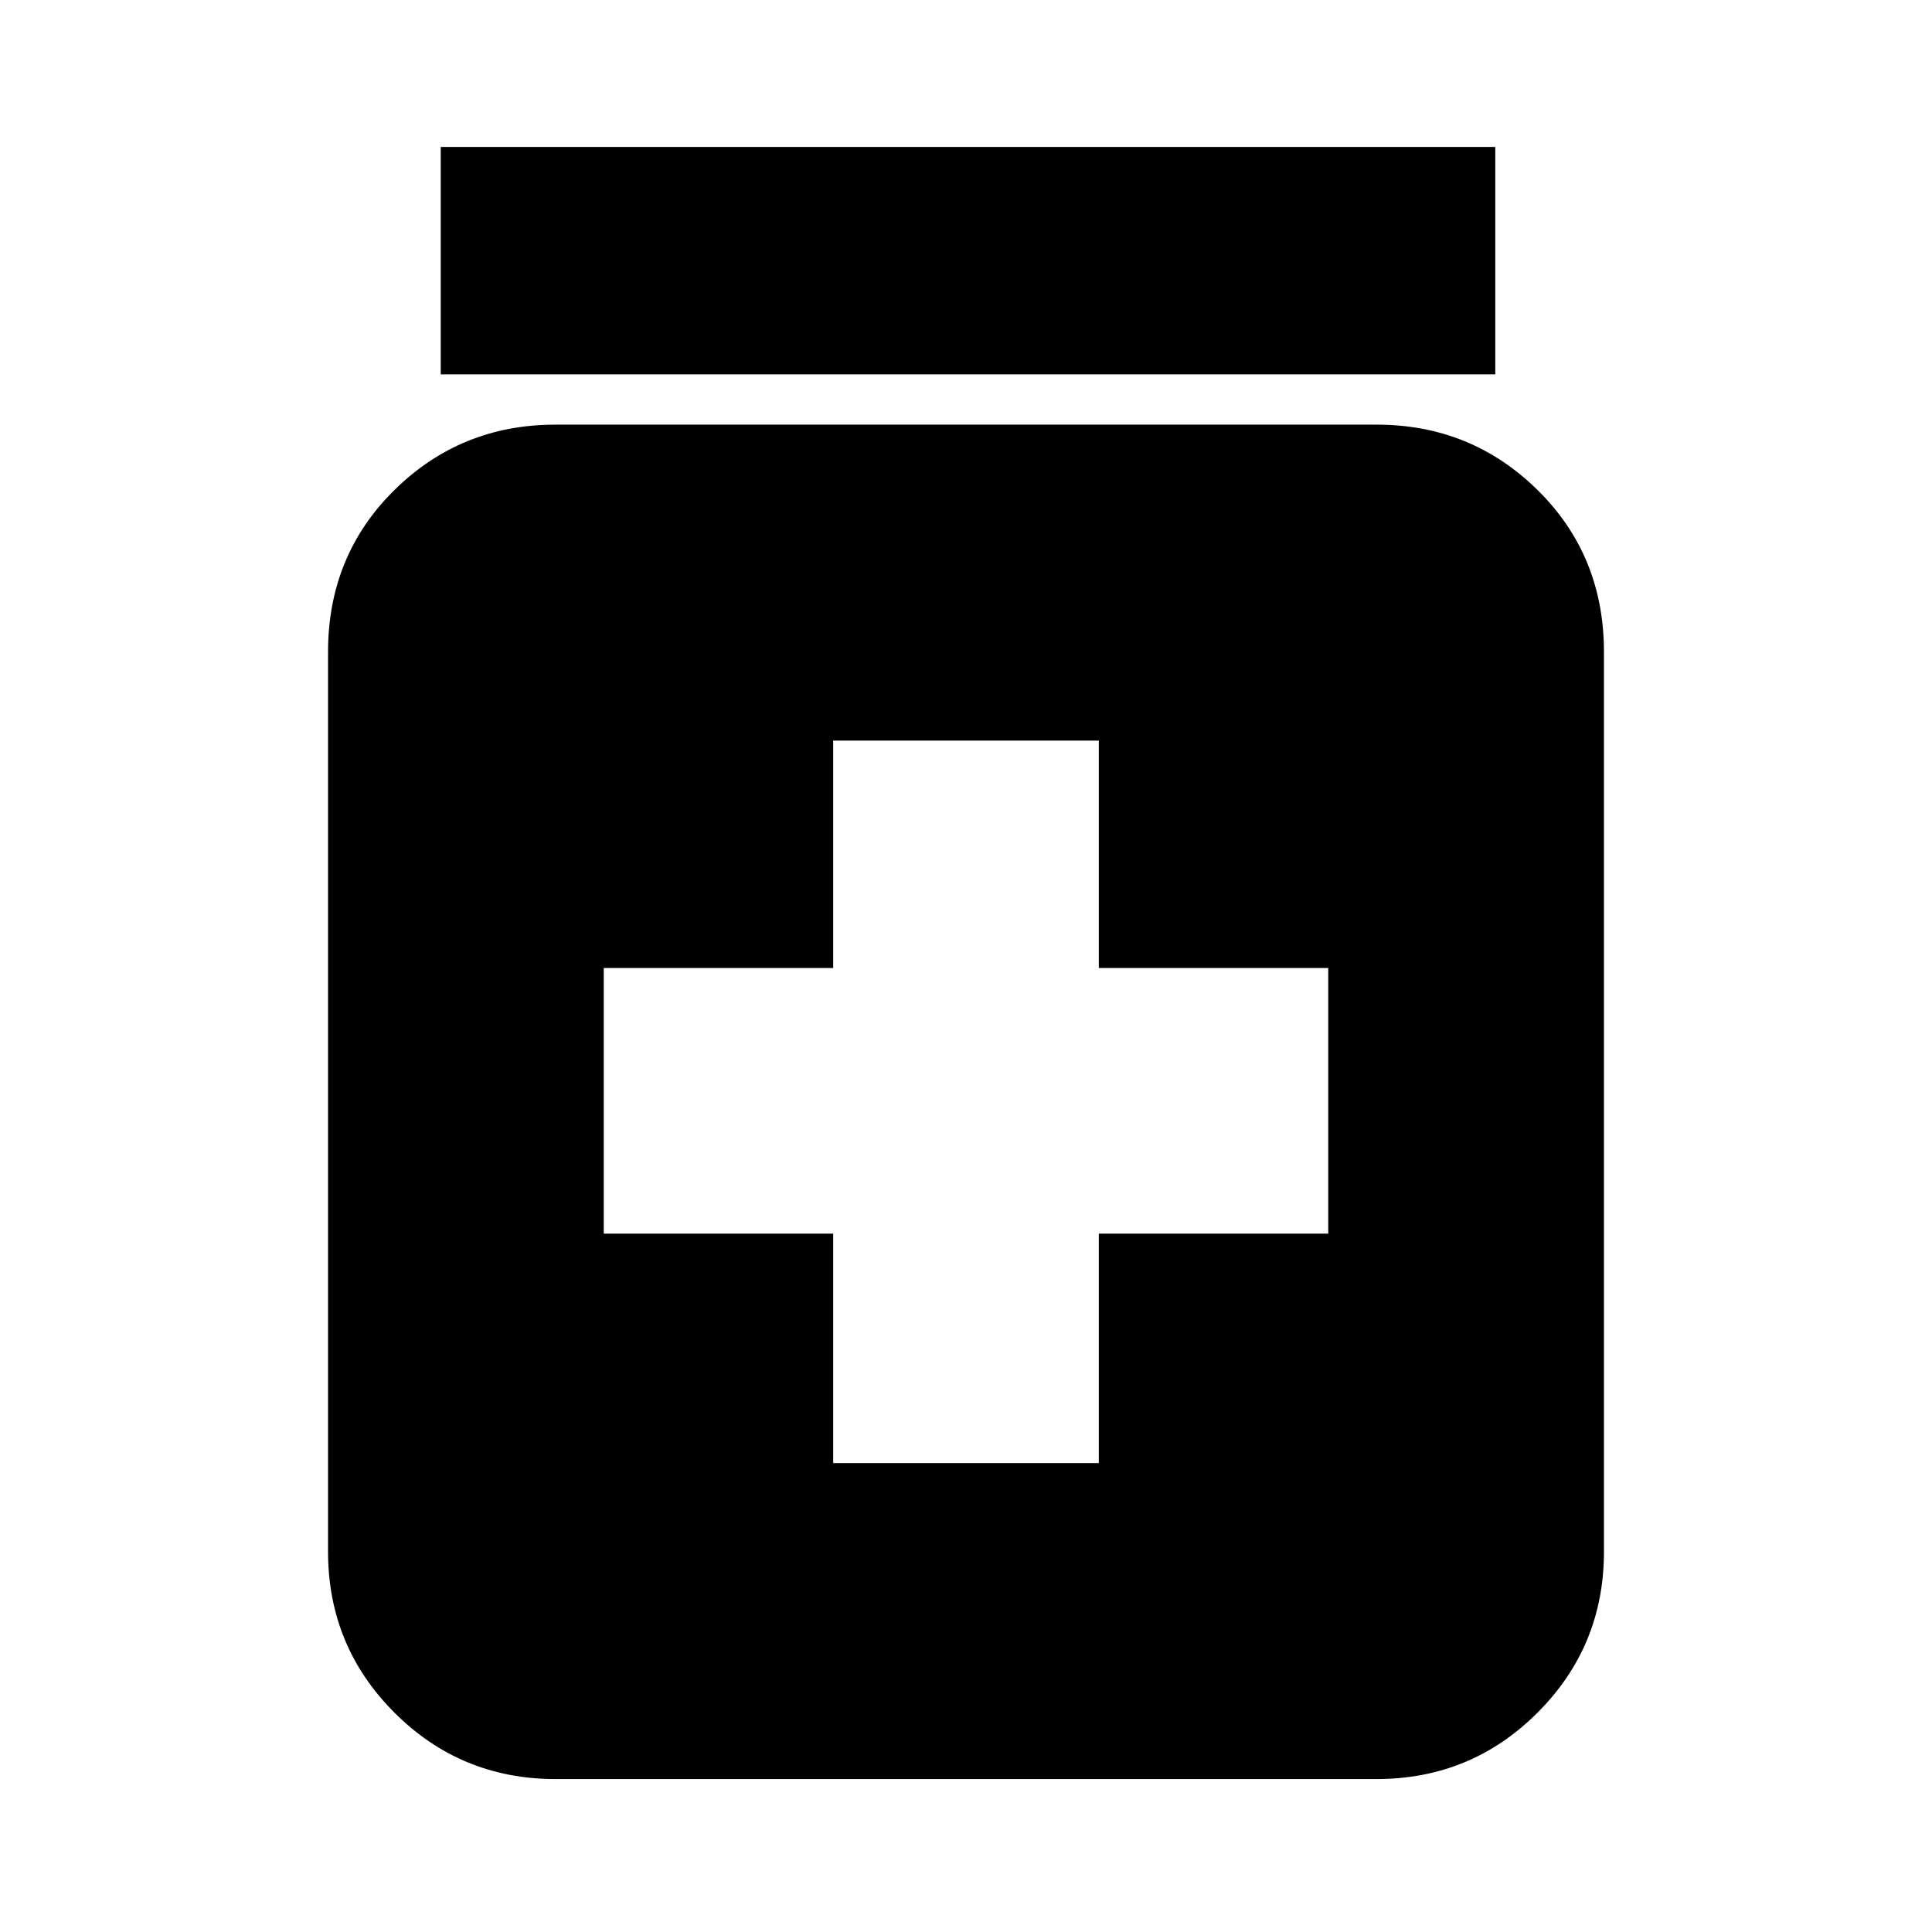 <svg xmlns="http://www.w3.org/2000/svg" height="24" width="24"><path d="M10.35 18.175H13.65V15.325H16.5V12.025H13.65V9.2H10.35V12.025H7.5V15.325H10.35ZM6.9 22.1Q5.725 22.1 4.9 21.275Q4.075 20.45 4.075 19.275V8.1Q4.075 6.9 4.9 6.087Q5.725 5.275 6.9 5.275H17.1Q18.275 5.275 19.1 6.087Q19.925 6.9 19.925 8.1V19.275Q19.925 20.45 19.1 21.275Q18.275 22.1 17.1 22.1ZM5.475 4.65V1.825H18.575V4.65Z"/></svg>